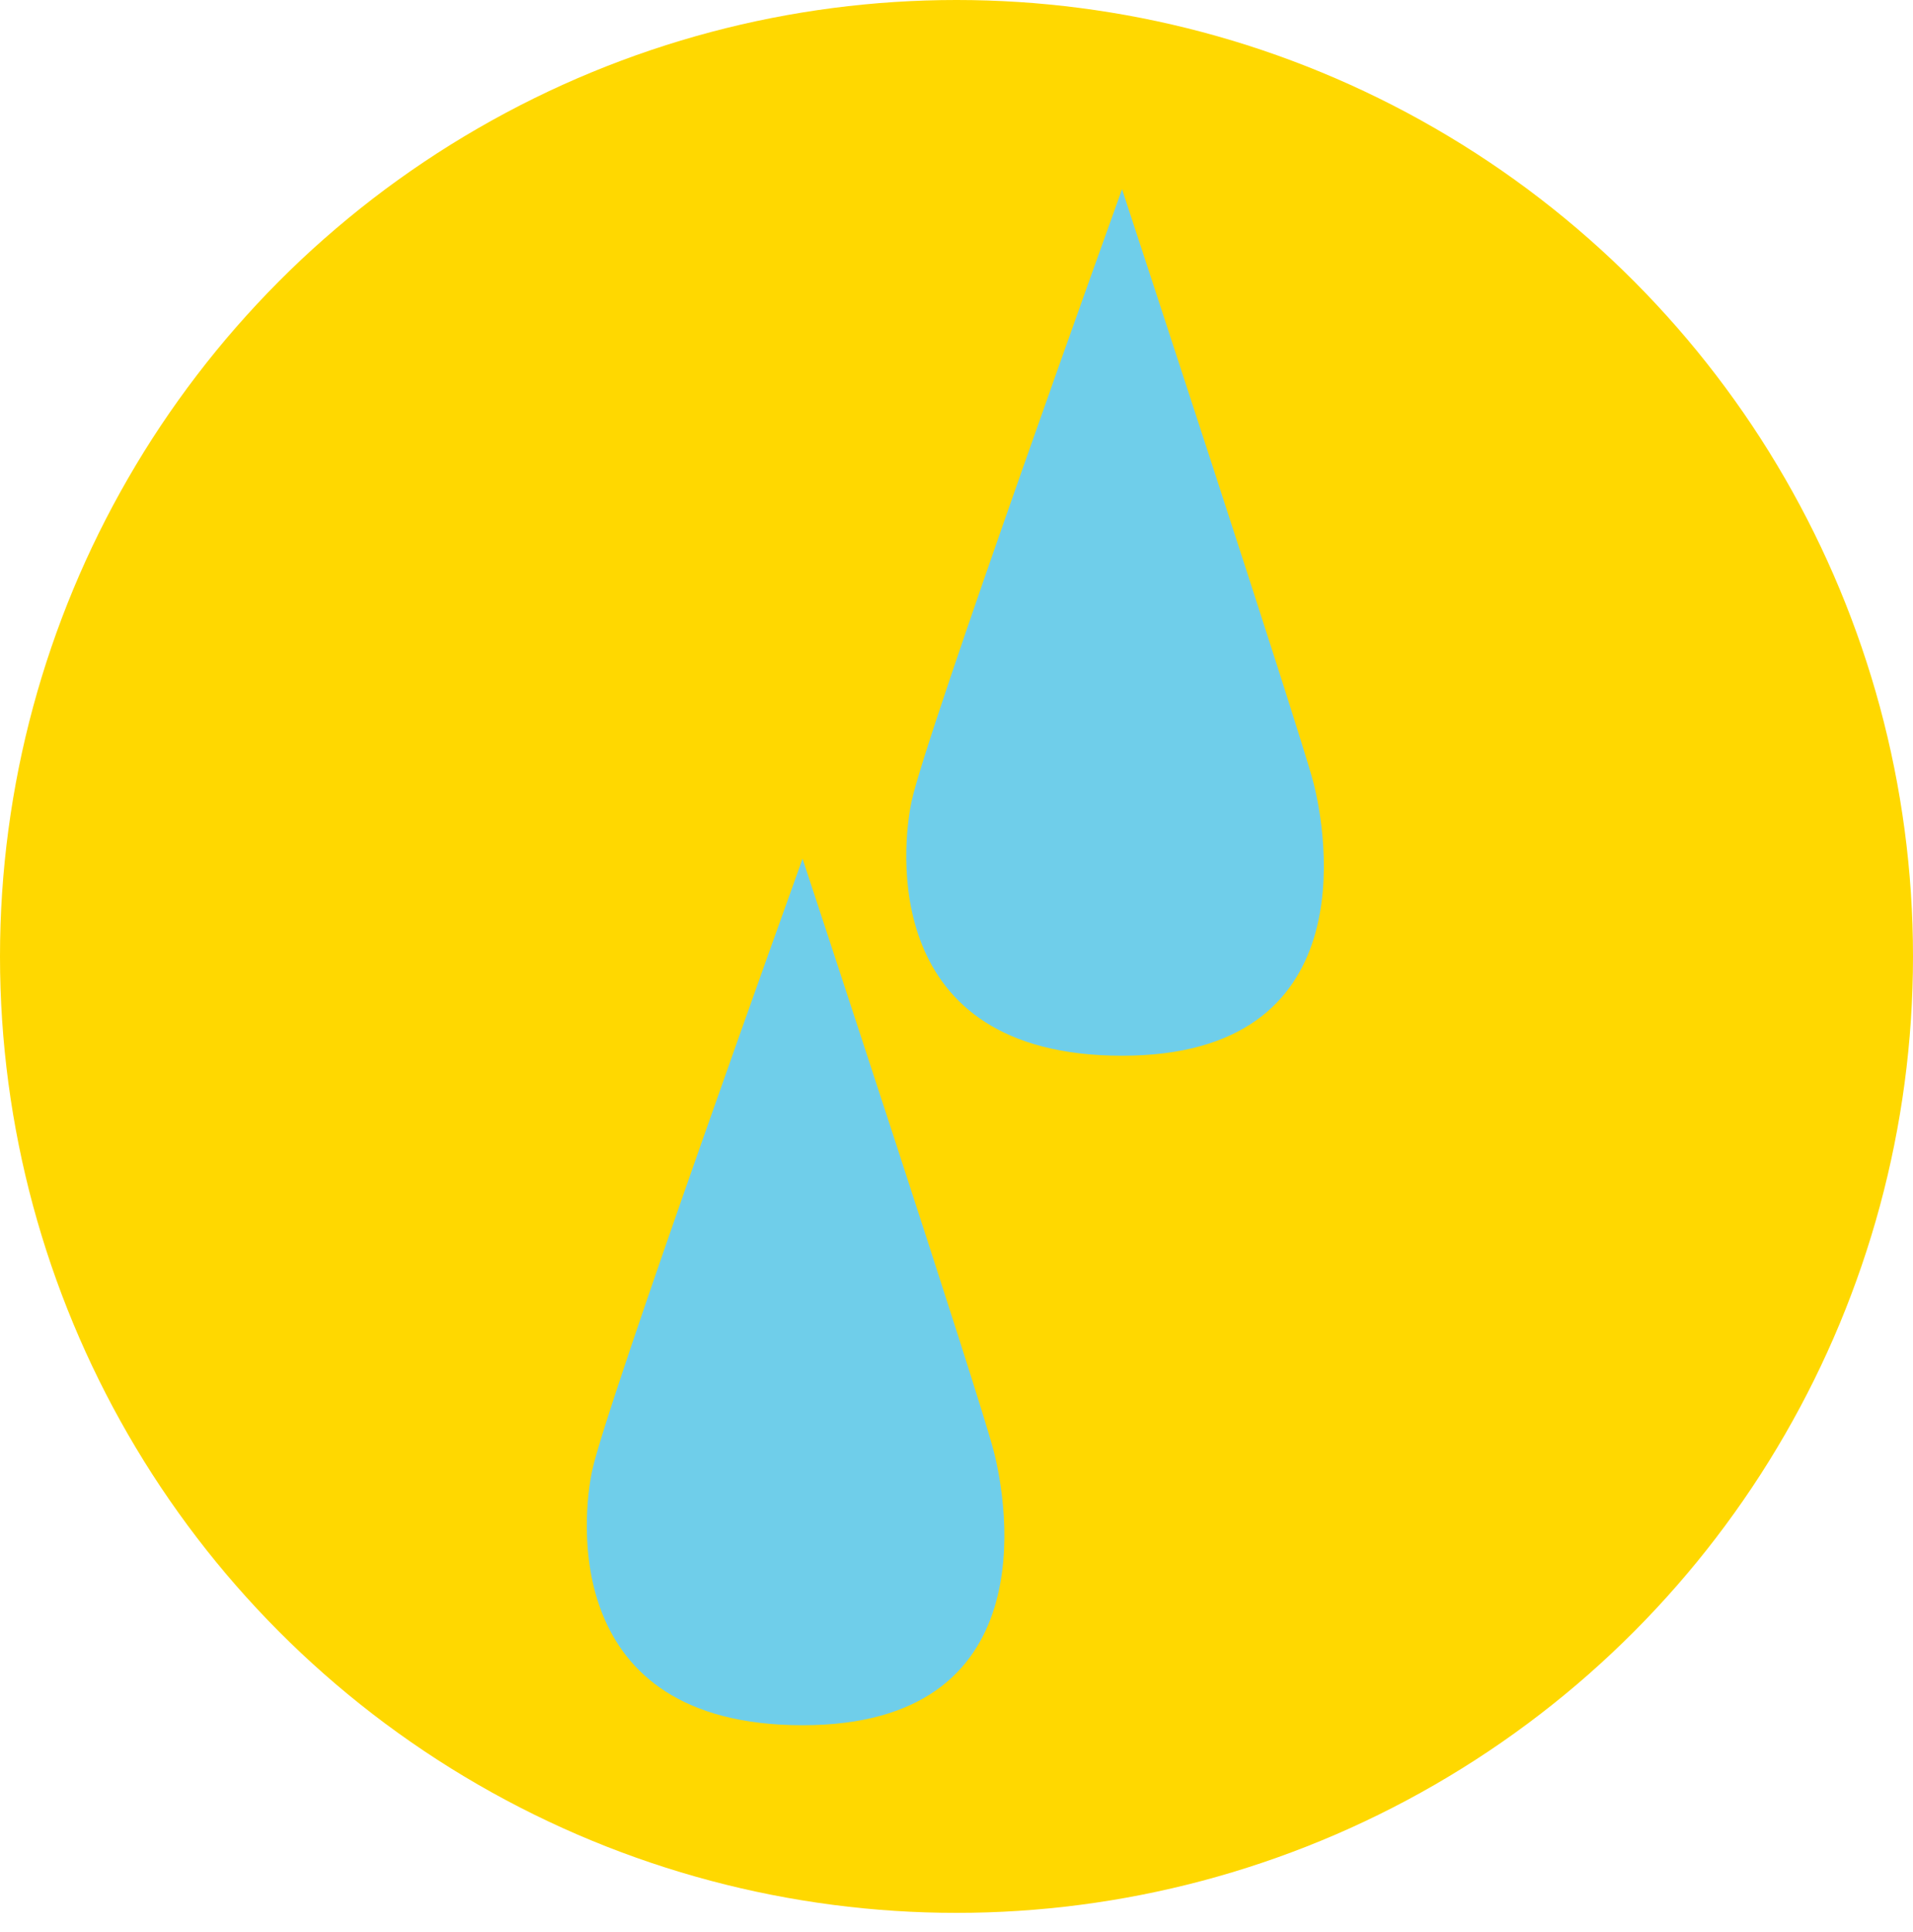 <?xml version="1.0" encoding="utf-8"?>
<!-- Generator: Adobe Illustrator 24.1.0, SVG Export Plug-In . SVG Version: 6.00 Build 0)  -->
<svg version="1.1" id="Risk_-_Sweat" xmlns="http://www.w3.org/2000/svg" xmlns:xlink="http://www.w3.org/1999/xlink" x="0px"
	 y="0px" viewBox="0 0 100 101" style="enable-background:new 0 0 100 101;" xml:space="preserve">
<style type="text/css">
	.st0{fill:#FFD800;}
	.st1{fill:#6FCEEA;}
</style>
<g id="Group_237" transform="translate(-694 -2291)">
	<circle id="Icon" class="st0" cx="744" cy="2341" r="50"/>
	<g id="Group_176" transform="translate(177.753 1582.391)">
		<path id="Path_210" class="st1" d="M558.2,753.5c0,0-10.3,28.6-11,32c-0.5,2.3-1.7,13.3,11,13.3s10.7-11.6,10-14.3
			C567.5,781.7,558.2,753.5,558.2,753.5z"/>
		<path id="Path_211" class="st1" d="M574.9,718.5c0,0-10.3,28.6-11,32c-0.5,2.3-1.7,13.3,11,13.3s10.7-11.6,10-14.3
			C584.2,746.8,574.9,718.5,574.9,718.5z"/>
	</g>
</g>
</svg>
